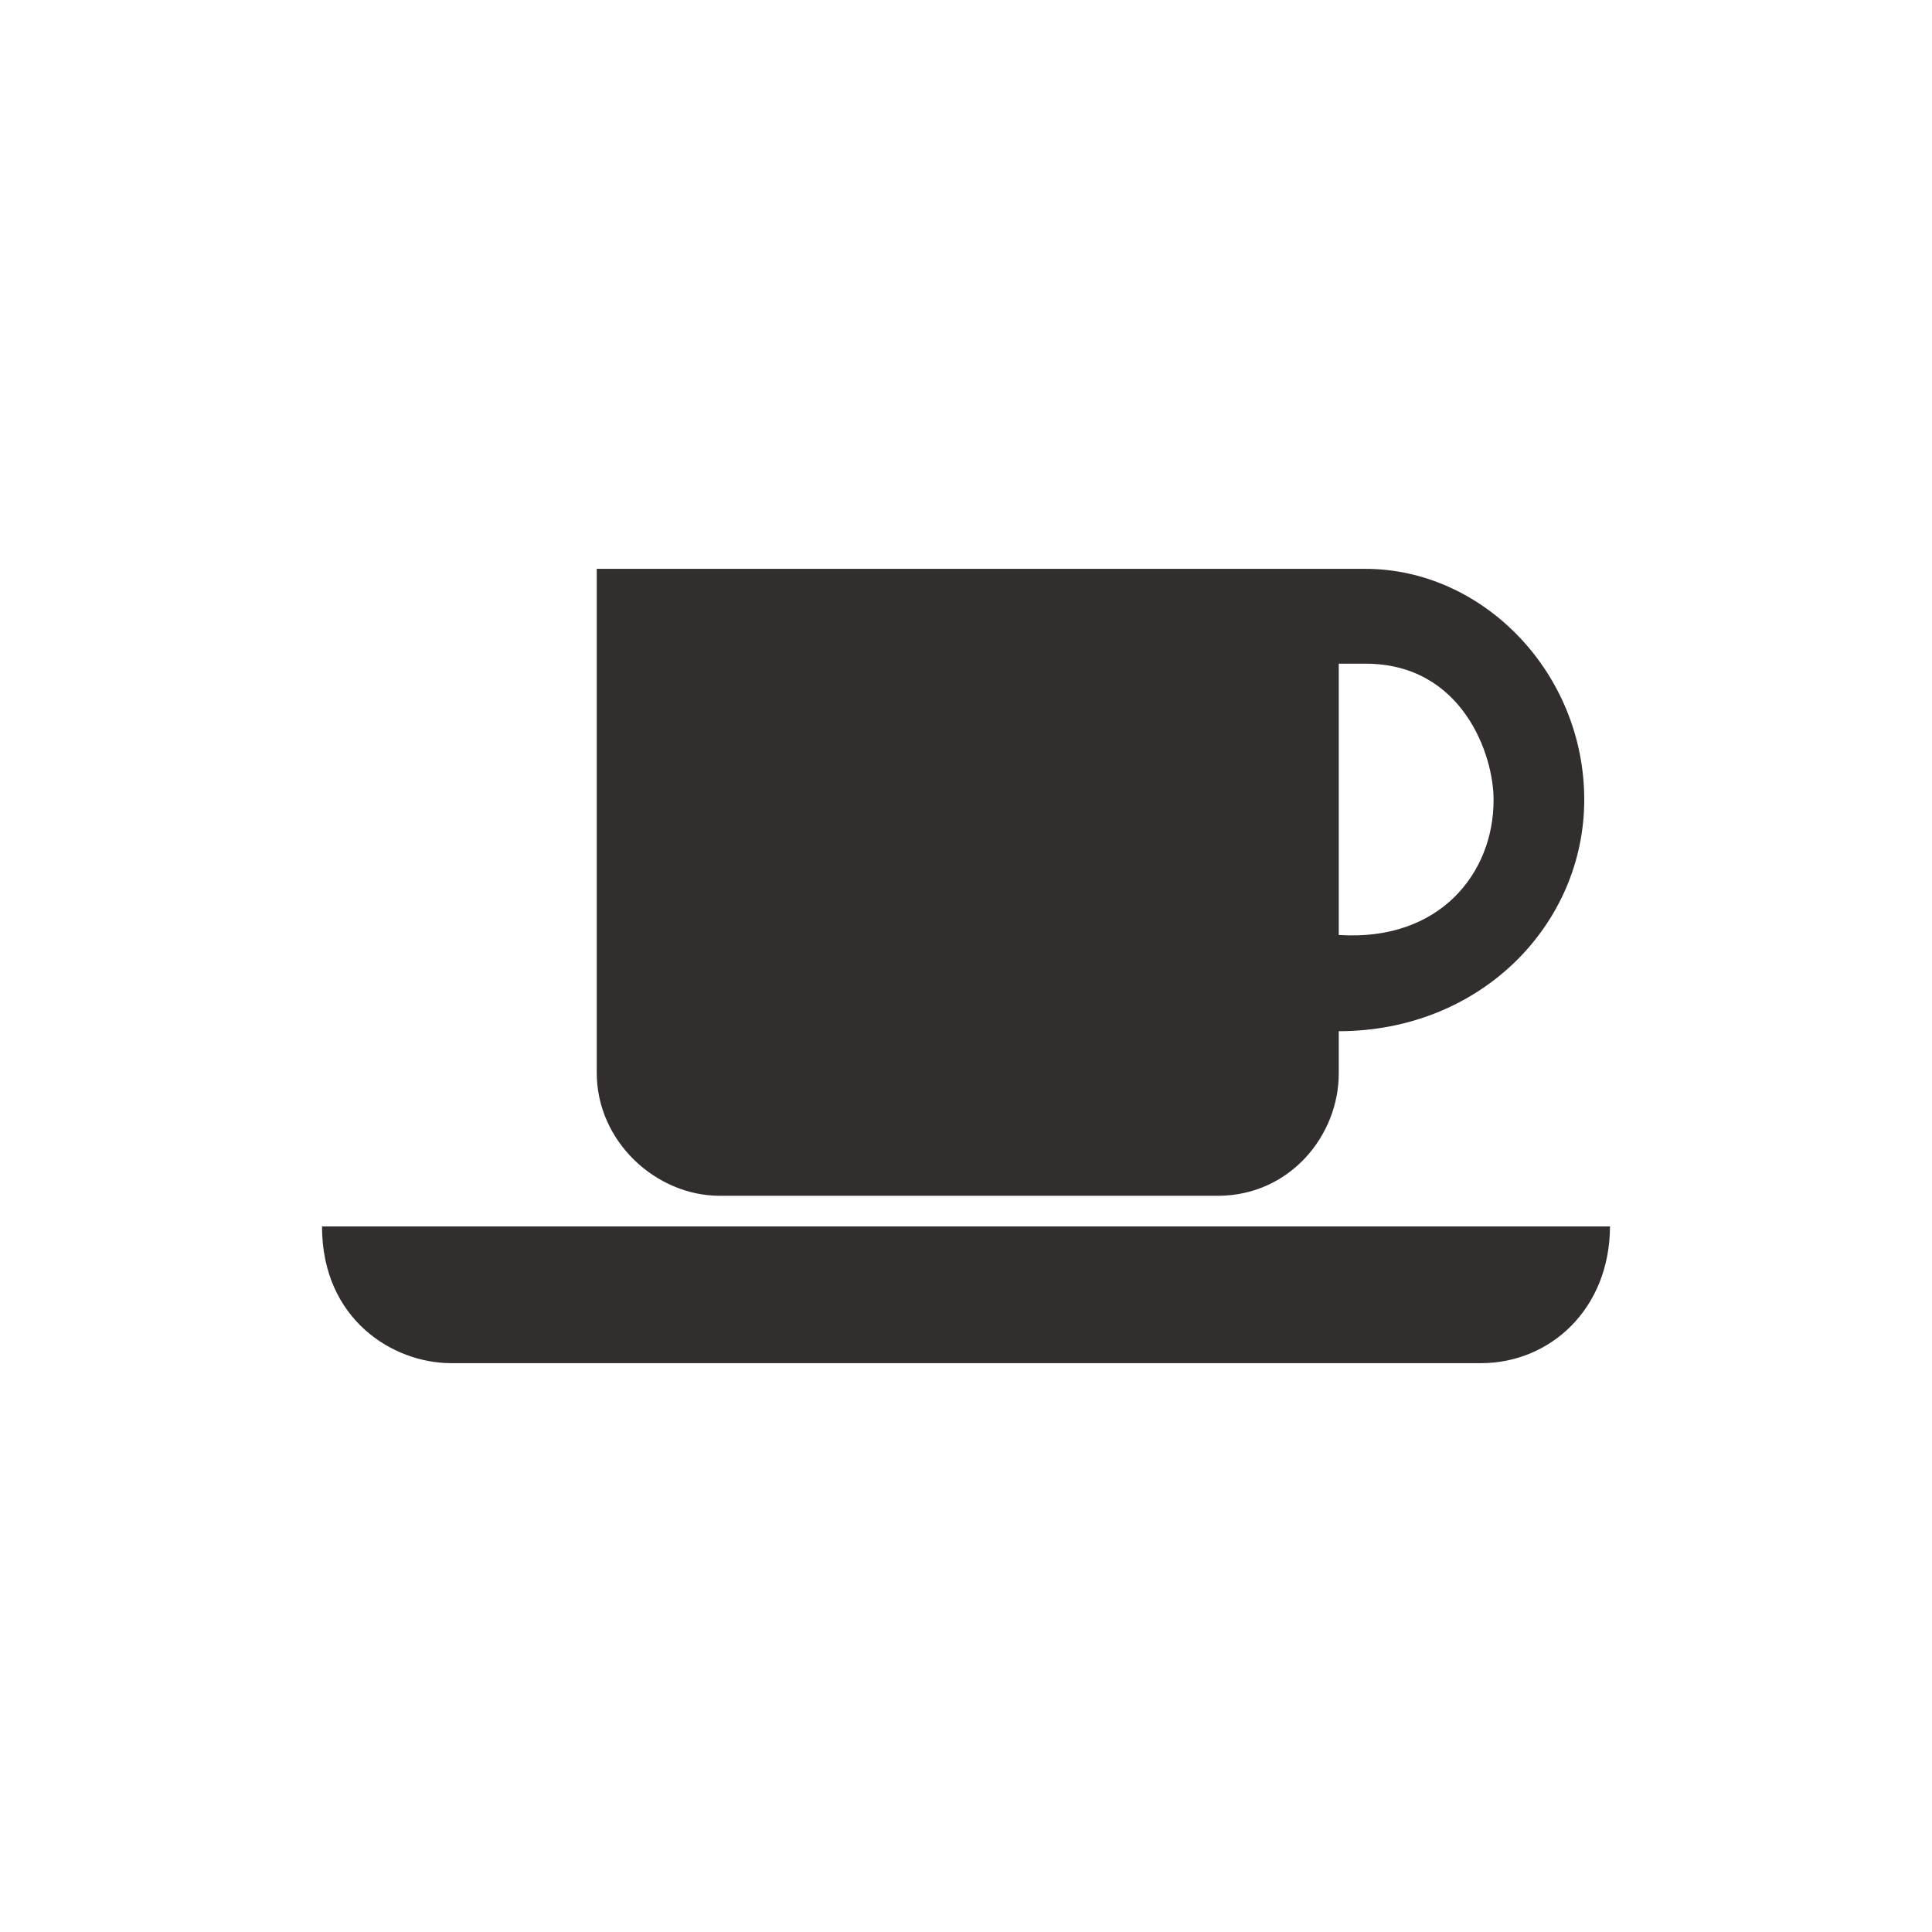 <?xml version="1.0" encoding="utf-8"?>
<!-- Generator: Adobe Illustrator 17.0.2, SVG Export Plug-In . SVG Version: 6.00 Build 0)  -->
<!DOCTYPE svg PUBLIC "-//W3C//DTD SVG 1.1//EN" "http://www.w3.org/Graphics/SVG/1.1/DTD/svg11.dtd">
<svg version="1.1" id="Layer_1" xmlns="http://www.w3.org/2000/svg" xmlns:xlink="http://www.w3.org/1999/xlink" x="0px" y="0px"
	 width="48px" height="48px" viewBox="0 0 48 48" enable-background="new 0 0 48 48" xml:space="preserve">
<g>
	<path fill="#322E2D" d="M40,30.471H8c0.002,2.315,1.767,3.389,3.188,3.396h25.624C38.507,33.861,39.992,32.528,40,30.471L40,30.471
		z"/>
	<path fill="#322E2D" d="M33.919,14.133H14.826v12.526c0.003,1.701,1.468,3.047,3.05,3.05h12.387
		c1.786-0.004,3.004-1.505,2.998-3.05V25.62c3.535-0.003,6.1-2.657,6.099-5.752C39.361,16.718,36.846,14.131,33.919,14.133z
		 M33.261,23.229v-6.74h0.659c2.422-0.004,3.199,2.287,3.187,3.396C37.109,21.677,35.782,23.396,33.261,23.229z"/>
</g>
</svg>
